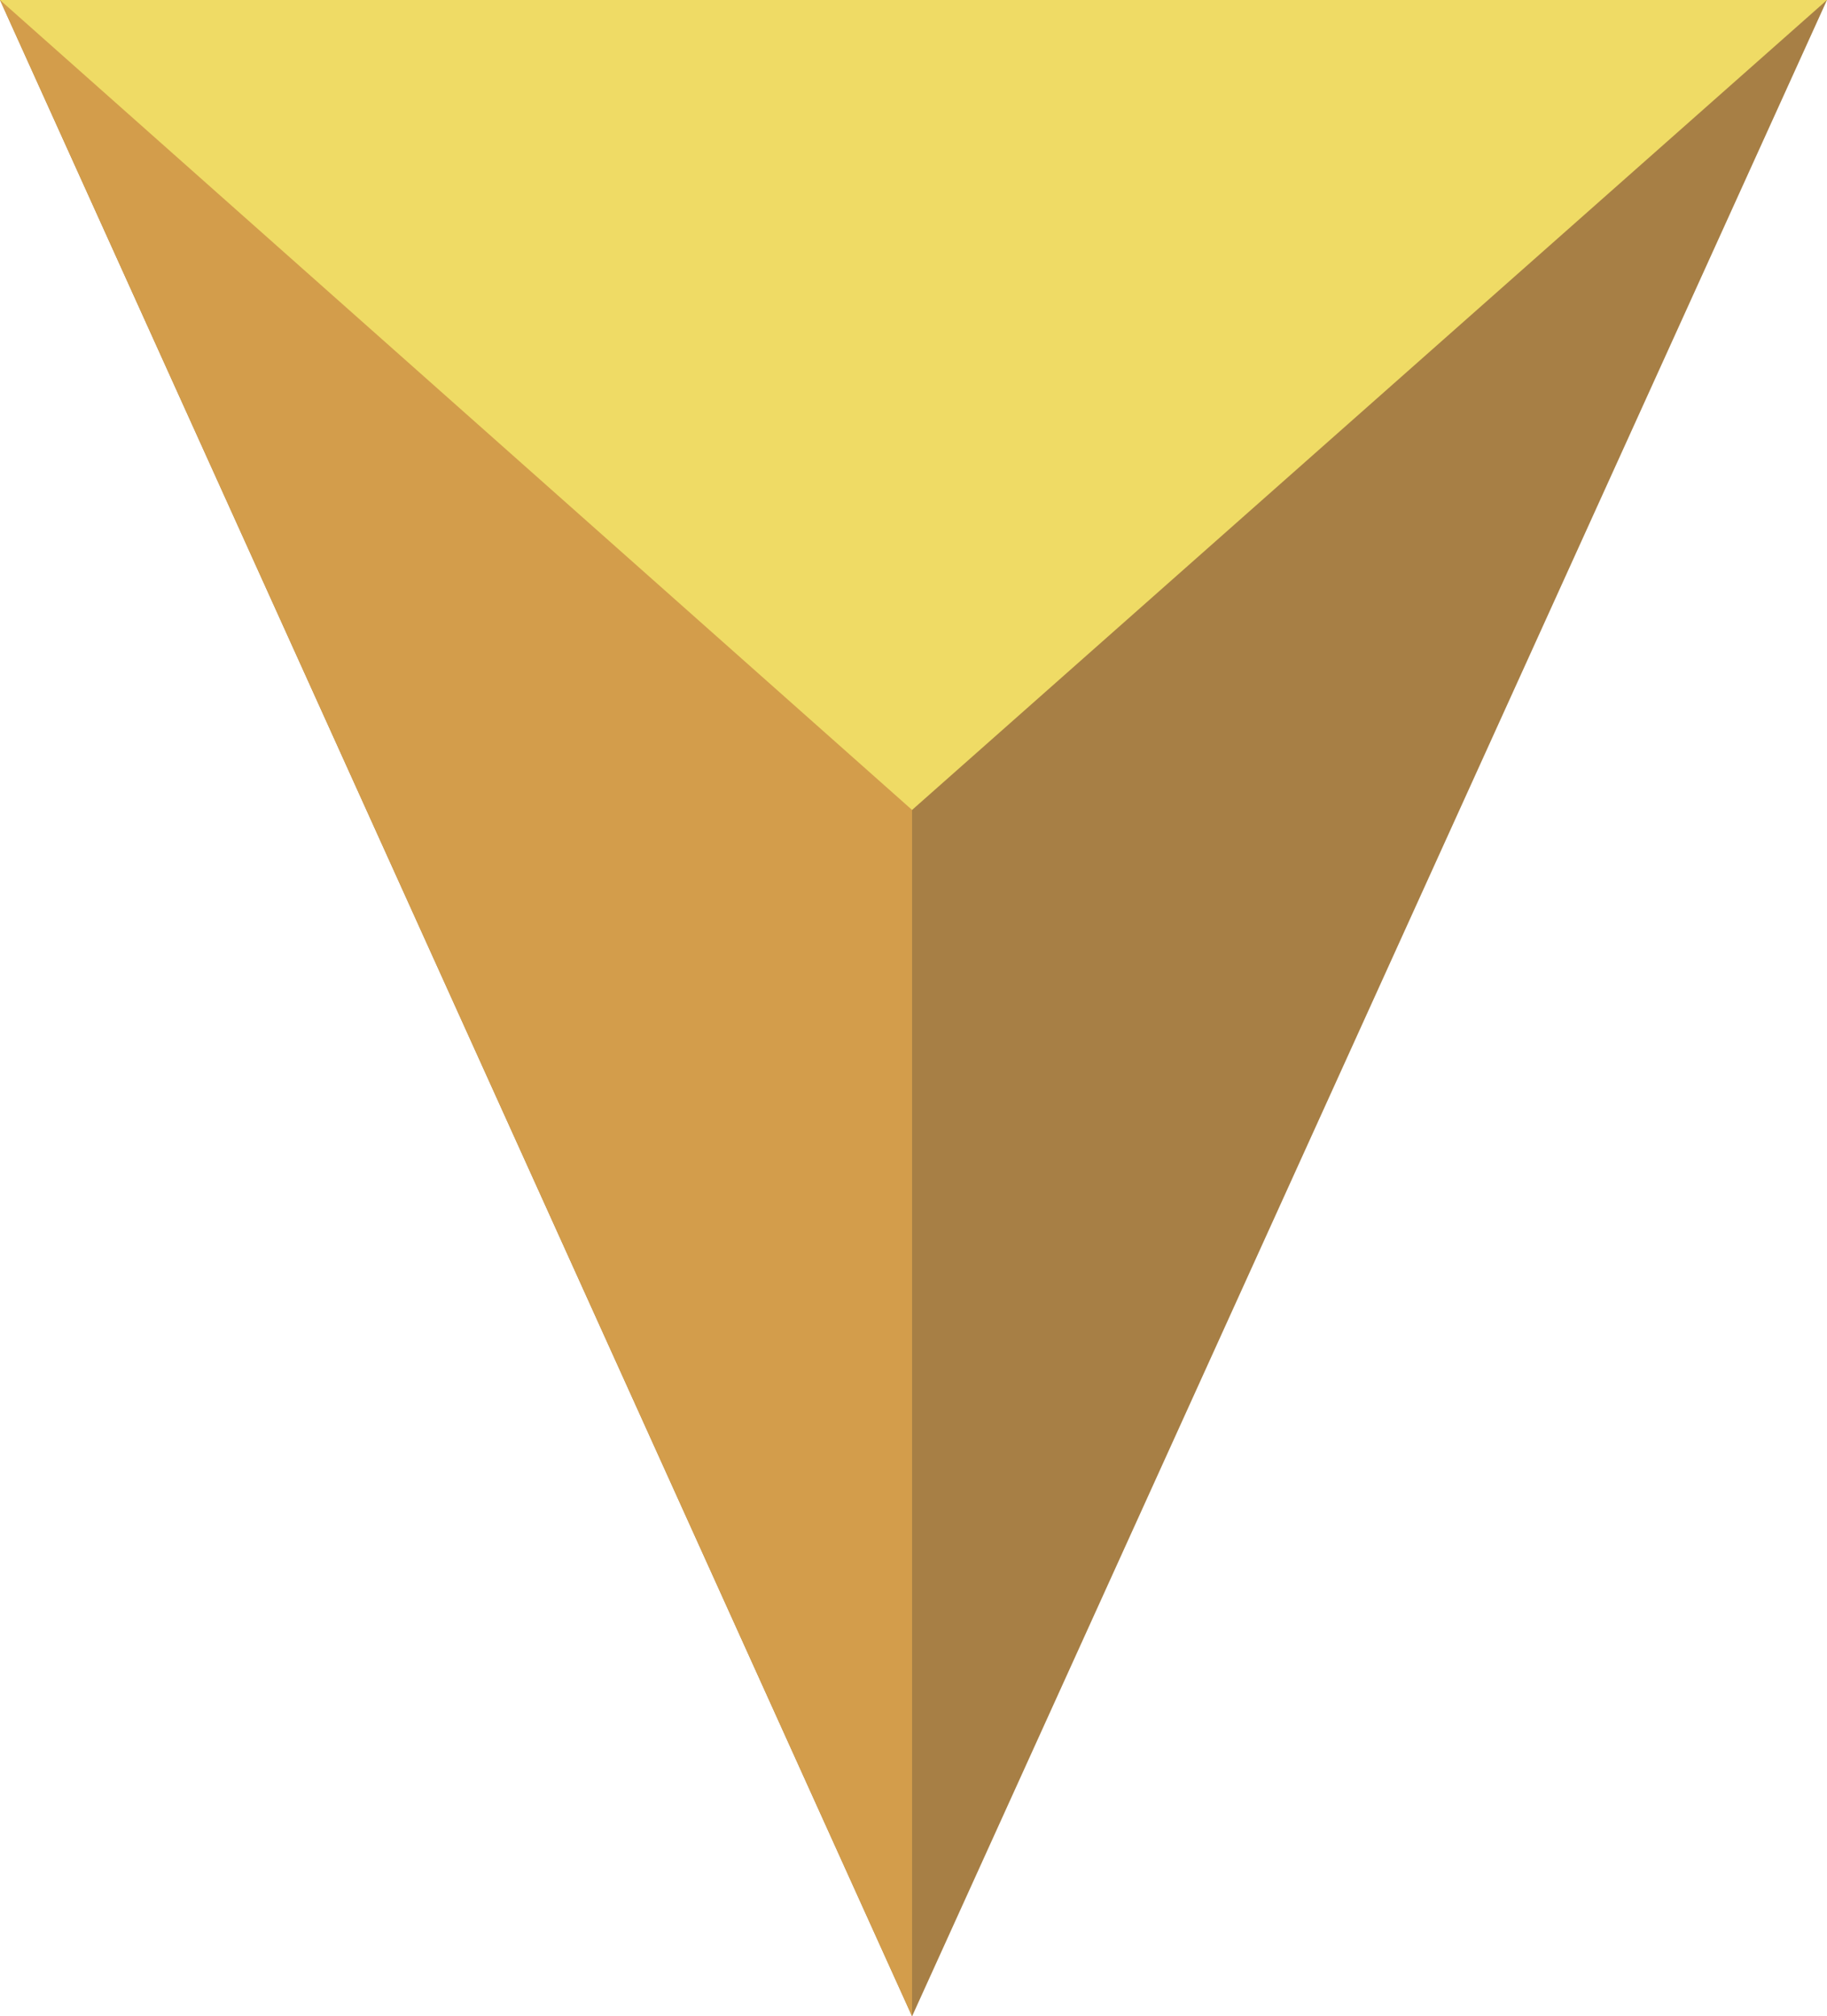 <!-- Generator: Adobe Illustrator 18.1.1, SVG Export Plug-In  -->
<svg version="1.0"
	 xmlns="http://www.w3.org/2000/svg" xmlns:xlink="http://www.w3.org/1999/xlink" xmlns:a="http://ns.adobe.com/AdobeSVGViewerExtensions/3.0/"
	 x="0px" y="0px" width="64.1px" height="70.7px" viewBox="0 0 64.1 70.7" overflow="scroll" enable-background="new 0 0 64.1 70.7"
	 xml:space="preserve">
<defs>
</defs>
<g>
	<polygon fill="#A77F45" points="64.1,0 32,70.7 0,0 	"/>
	<polygon fill="#D39D4B" points="32,28.4 32,70.7 0,0 30.7,6.8 	"/>
	<polygon fill="#EFDB65" points="64.1,0 32,28.4 0,0 	"/>
</g>
</svg>
